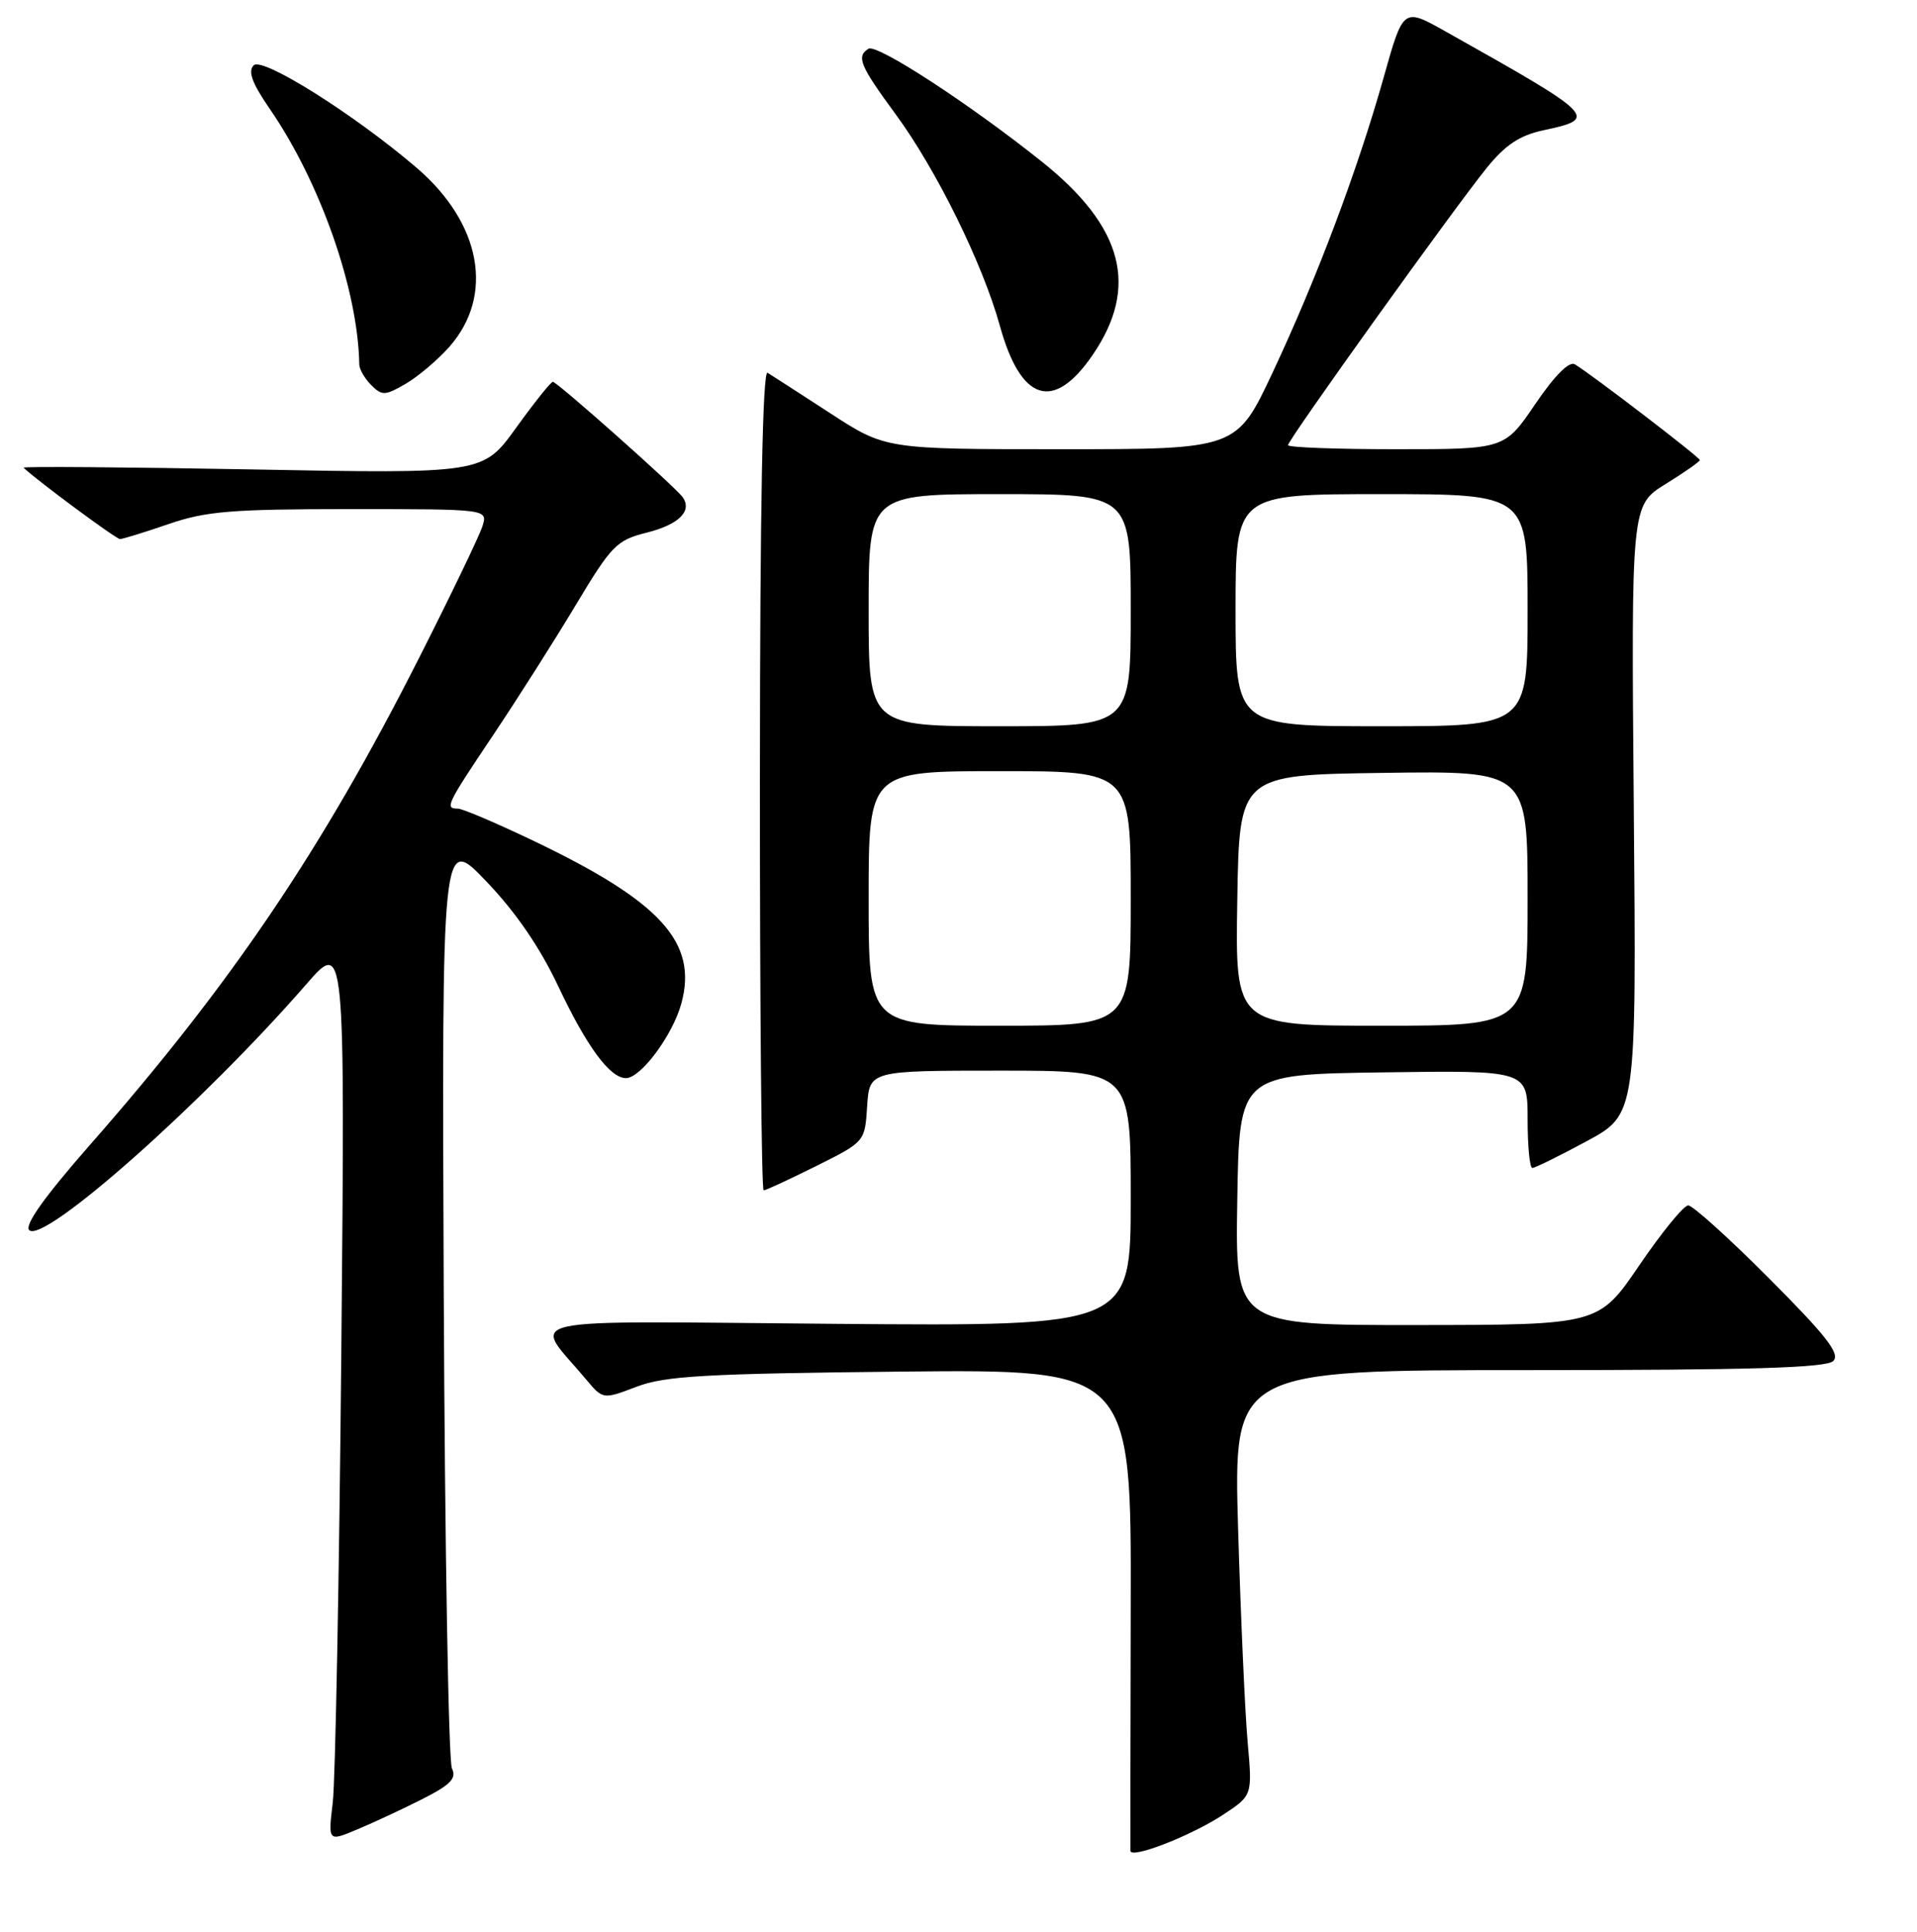 <?xml version="1.0" encoding="UTF-8" standalone="no"?>
<!DOCTYPE svg PUBLIC "-//W3C//DTD SVG 1.1//EN" "http://www.w3.org/Graphics/SVG/1.1/DTD/svg11.dtd" >
<svg xmlns="http://www.w3.org/2000/svg" xmlns:xlink="http://www.w3.org/1999/xlink" version="1.1" viewBox="0 0 256 258">
 <g >
 <path fill="currentColor"
d=" M 163.38 242.36 C 167.25 239.80 167.25 239.80 166.61 232.65 C 166.26 228.72 165.69 215.94 165.34 204.25 C 164.72 183.00 164.72 183.00 204.16 183.00 C 233.79 183.00 243.90 182.70 244.82 181.78 C 245.77 180.83 243.94 178.47 236.28 170.78 C 230.92 165.40 226.05 161.00 225.45 161.00 C 224.85 161.00 221.92 164.59 218.93 168.98 C 213.50 176.96 213.50 176.96 189.23 176.98 C 164.95 177.00 164.95 177.00 165.23 160.25 C 165.50 143.50 165.50 143.50 184.75 143.23 C 204.00 142.96 204.00 142.96 204.00 149.48 C 204.00 153.07 204.28 156.00 204.63 156.00 C 204.98 156.00 208.25 154.39 211.90 152.42 C 218.53 148.83 218.53 148.83 218.18 108.17 C 217.83 67.50 217.83 67.50 222.41 64.66 C 224.94 63.10 227.00 61.65 227.00 61.45 C 227.00 61.08 212.44 49.92 210.30 48.66 C 209.55 48.21 207.61 50.16 205.02 53.97 C 200.93 60.00 200.93 60.00 186.46 60.00 C 178.51 60.00 172.00 59.76 172.00 59.46 C 172.00 58.75 194.23 27.74 198.56 22.40 C 201.05 19.34 202.94 18.08 206.11 17.40 C 213.51 15.82 213.23 15.54 192.95 4.15 C 187.39 1.03 187.39 1.03 184.77 10.37 C 181.29 22.73 175.86 37.17 169.95 49.75 C 165.14 60.00 165.14 60.00 141.70 60.00 C 118.26 60.00 118.26 60.00 110.88 55.20 C 106.82 52.56 103.05 50.13 102.50 49.79 C 101.84 49.40 101.49 67.76 101.48 104.10 C 101.47 134.29 101.69 159.00 101.98 158.99 C 102.27 158.99 105.42 157.52 109.00 155.74 C 115.50 152.50 115.50 152.50 115.80 147.75 C 116.11 143.00 116.11 143.00 133.55 143.00 C 151.00 143.00 151.00 143.00 151.00 160.07 C 151.00 177.14 151.00 177.14 111.61 176.82 C 67.57 176.46 71.11 175.68 78.25 184.22 C 80.52 186.93 80.52 186.93 85.01 185.22 C 88.82 183.77 94.18 183.47 120.29 183.20 C 151.08 182.89 151.08 182.89 151.00 214.70 C 150.96 232.19 150.94 246.82 150.96 247.21 C 151.02 248.33 159.13 245.17 163.38 242.36 Z  M 56.33 240.33 C 60.20 238.37 61.00 237.54 60.35 236.19 C 59.90 235.26 59.41 206.82 59.26 173.00 C 59.00 111.50 59.00 111.50 64.93 117.71 C 68.87 121.82 72.10 126.54 74.54 131.71 C 78.34 139.77 81.45 144.00 83.59 144.00 C 85.58 144.00 89.86 138.23 91.00 133.99 C 93.19 125.88 88.25 120.45 71.38 112.37 C 66.37 109.97 61.76 108.00 61.13 108.00 C 59.37 108.00 59.62 107.49 65.84 98.21 C 69.05 93.42 74.01 85.61 76.86 80.86 C 81.68 72.82 82.33 72.15 86.41 71.13 C 90.67 70.05 92.48 68.25 91.16 66.40 C 90.18 65.03 74.40 51.00 73.83 51.00 C 73.56 51.00 71.36 53.76 68.92 57.14 C 64.50 63.28 64.50 63.28 33.65 62.70 C 16.68 62.39 2.95 62.28 3.15 62.47 C 4.80 64.08 15.50 72.00 16.02 72.00 C 16.39 72.00 19.30 71.10 22.50 70.00 C 27.49 68.28 30.92 68.00 46.72 68.00 C 65.13 68.00 65.13 68.00 64.44 70.25 C 64.06 71.49 60.22 79.47 55.90 88.00 C 42.98 113.53 30.86 131.45 12.03 152.90 C 5.94 159.84 3.24 163.64 3.90 164.30 C 5.81 166.21 27.16 147.26 40.87 131.50 C 46.08 125.50 46.08 125.50 45.58 180.50 C 45.30 210.75 44.78 237.86 44.44 240.74 C 43.81 245.98 43.81 245.98 47.65 244.37 C 49.77 243.49 53.68 241.67 56.33 240.33 Z  M 60.00 46.33 C 66.04 39.49 64.29 29.84 55.66 22.43 C 47.36 15.31 35.04 7.56 33.88 8.72 C 33.08 9.52 33.66 11.10 35.99 14.49 C 42.78 24.35 47.81 38.71 47.98 48.68 C 47.99 49.33 48.71 50.57 49.58 51.44 C 51.02 52.88 51.43 52.86 54.18 51.26 C 55.84 50.29 58.46 48.07 60.00 46.33 Z  M 145.90 47.43 C 152.13 38.34 150.03 30.30 139.14 21.60 C 129.45 13.86 117.11 5.82 115.98 6.51 C 114.32 7.54 114.84 8.77 119.57 15.21 C 125.02 22.61 131.22 35.19 133.52 43.50 C 136.32 53.65 140.69 55.04 145.90 47.43 Z  M 116.00 120.00 C 116.00 103.00 116.00 103.00 133.50 103.00 C 151.00 103.00 151.00 103.00 151.00 120.00 C 151.00 137.00 151.00 137.00 133.50 137.00 C 116.00 137.00 116.00 137.00 116.00 120.00 Z  M 165.23 120.25 C 165.50 103.50 165.50 103.50 184.75 103.23 C 204.00 102.96 204.00 102.96 204.00 119.98 C 204.00 137.00 204.00 137.00 184.48 137.00 C 164.95 137.00 164.95 137.00 165.23 120.25 Z  M 116.00 81.50 C 116.00 66.00 116.00 66.00 133.50 66.00 C 151.00 66.00 151.00 66.00 151.00 81.50 C 151.00 97.00 151.00 97.00 133.50 97.00 C 116.00 97.00 116.00 97.00 116.00 81.50 Z  M 165.00 81.50 C 165.00 66.00 165.00 66.00 184.50 66.00 C 204.00 66.00 204.00 66.00 204.00 81.50 C 204.00 97.00 204.00 97.00 184.50 97.00 C 165.00 97.00 165.00 97.00 165.00 81.50 Z "/>
</g>
</svg>
